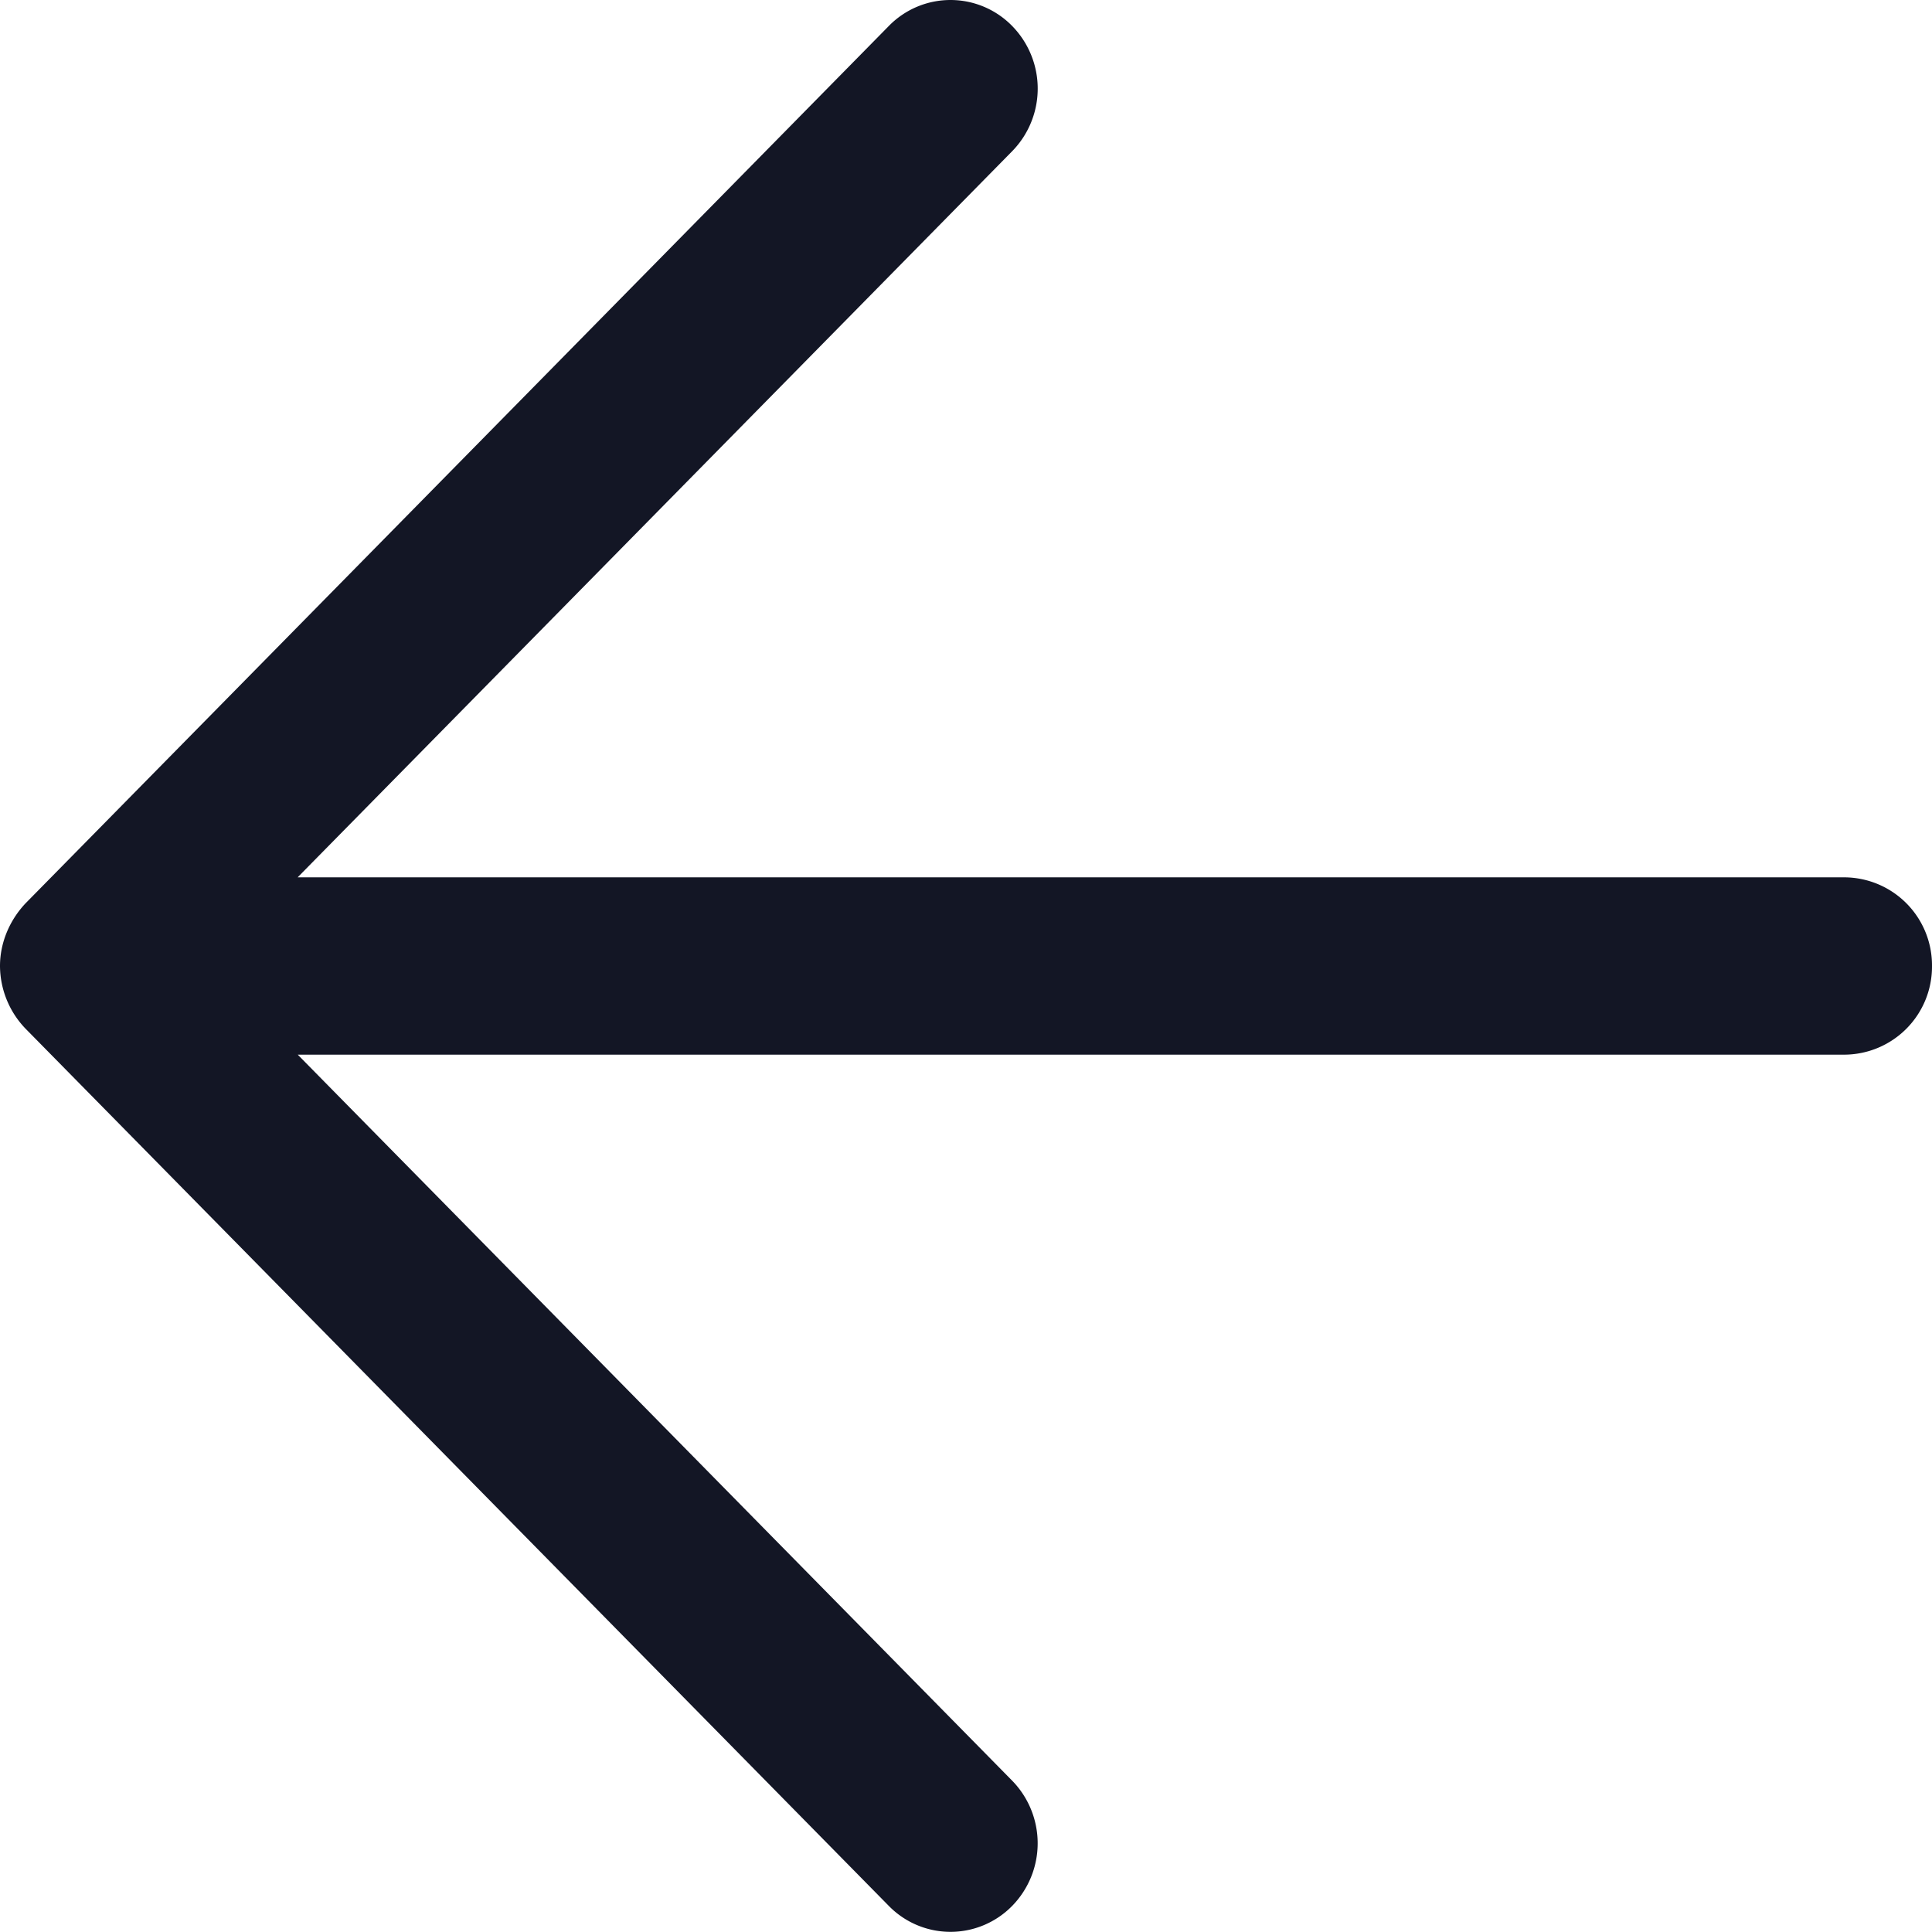 <svg xmlns="http://www.w3.org/2000/svg" width="18" height="18" viewBox="0 0 18 18">
    <path fill="#131625" fill-rule="evenodd" d="M0 9c0-.218.09-.427.238-.584L8.281.242a.803.803 0 0 1 1.149 0 .834.834 0 0 1 0 1.167L2.773 8.174h14.415A.82.82 0 0 1 18 9a.82.82 0 0 1-.813.826H2.774L9.43 16.59a.835.835 0 0 1 0 1.167.804.804 0 0 1-1.149 0L.238 9.584A.849.849 0 0 1 0 9z"/>
</svg>
